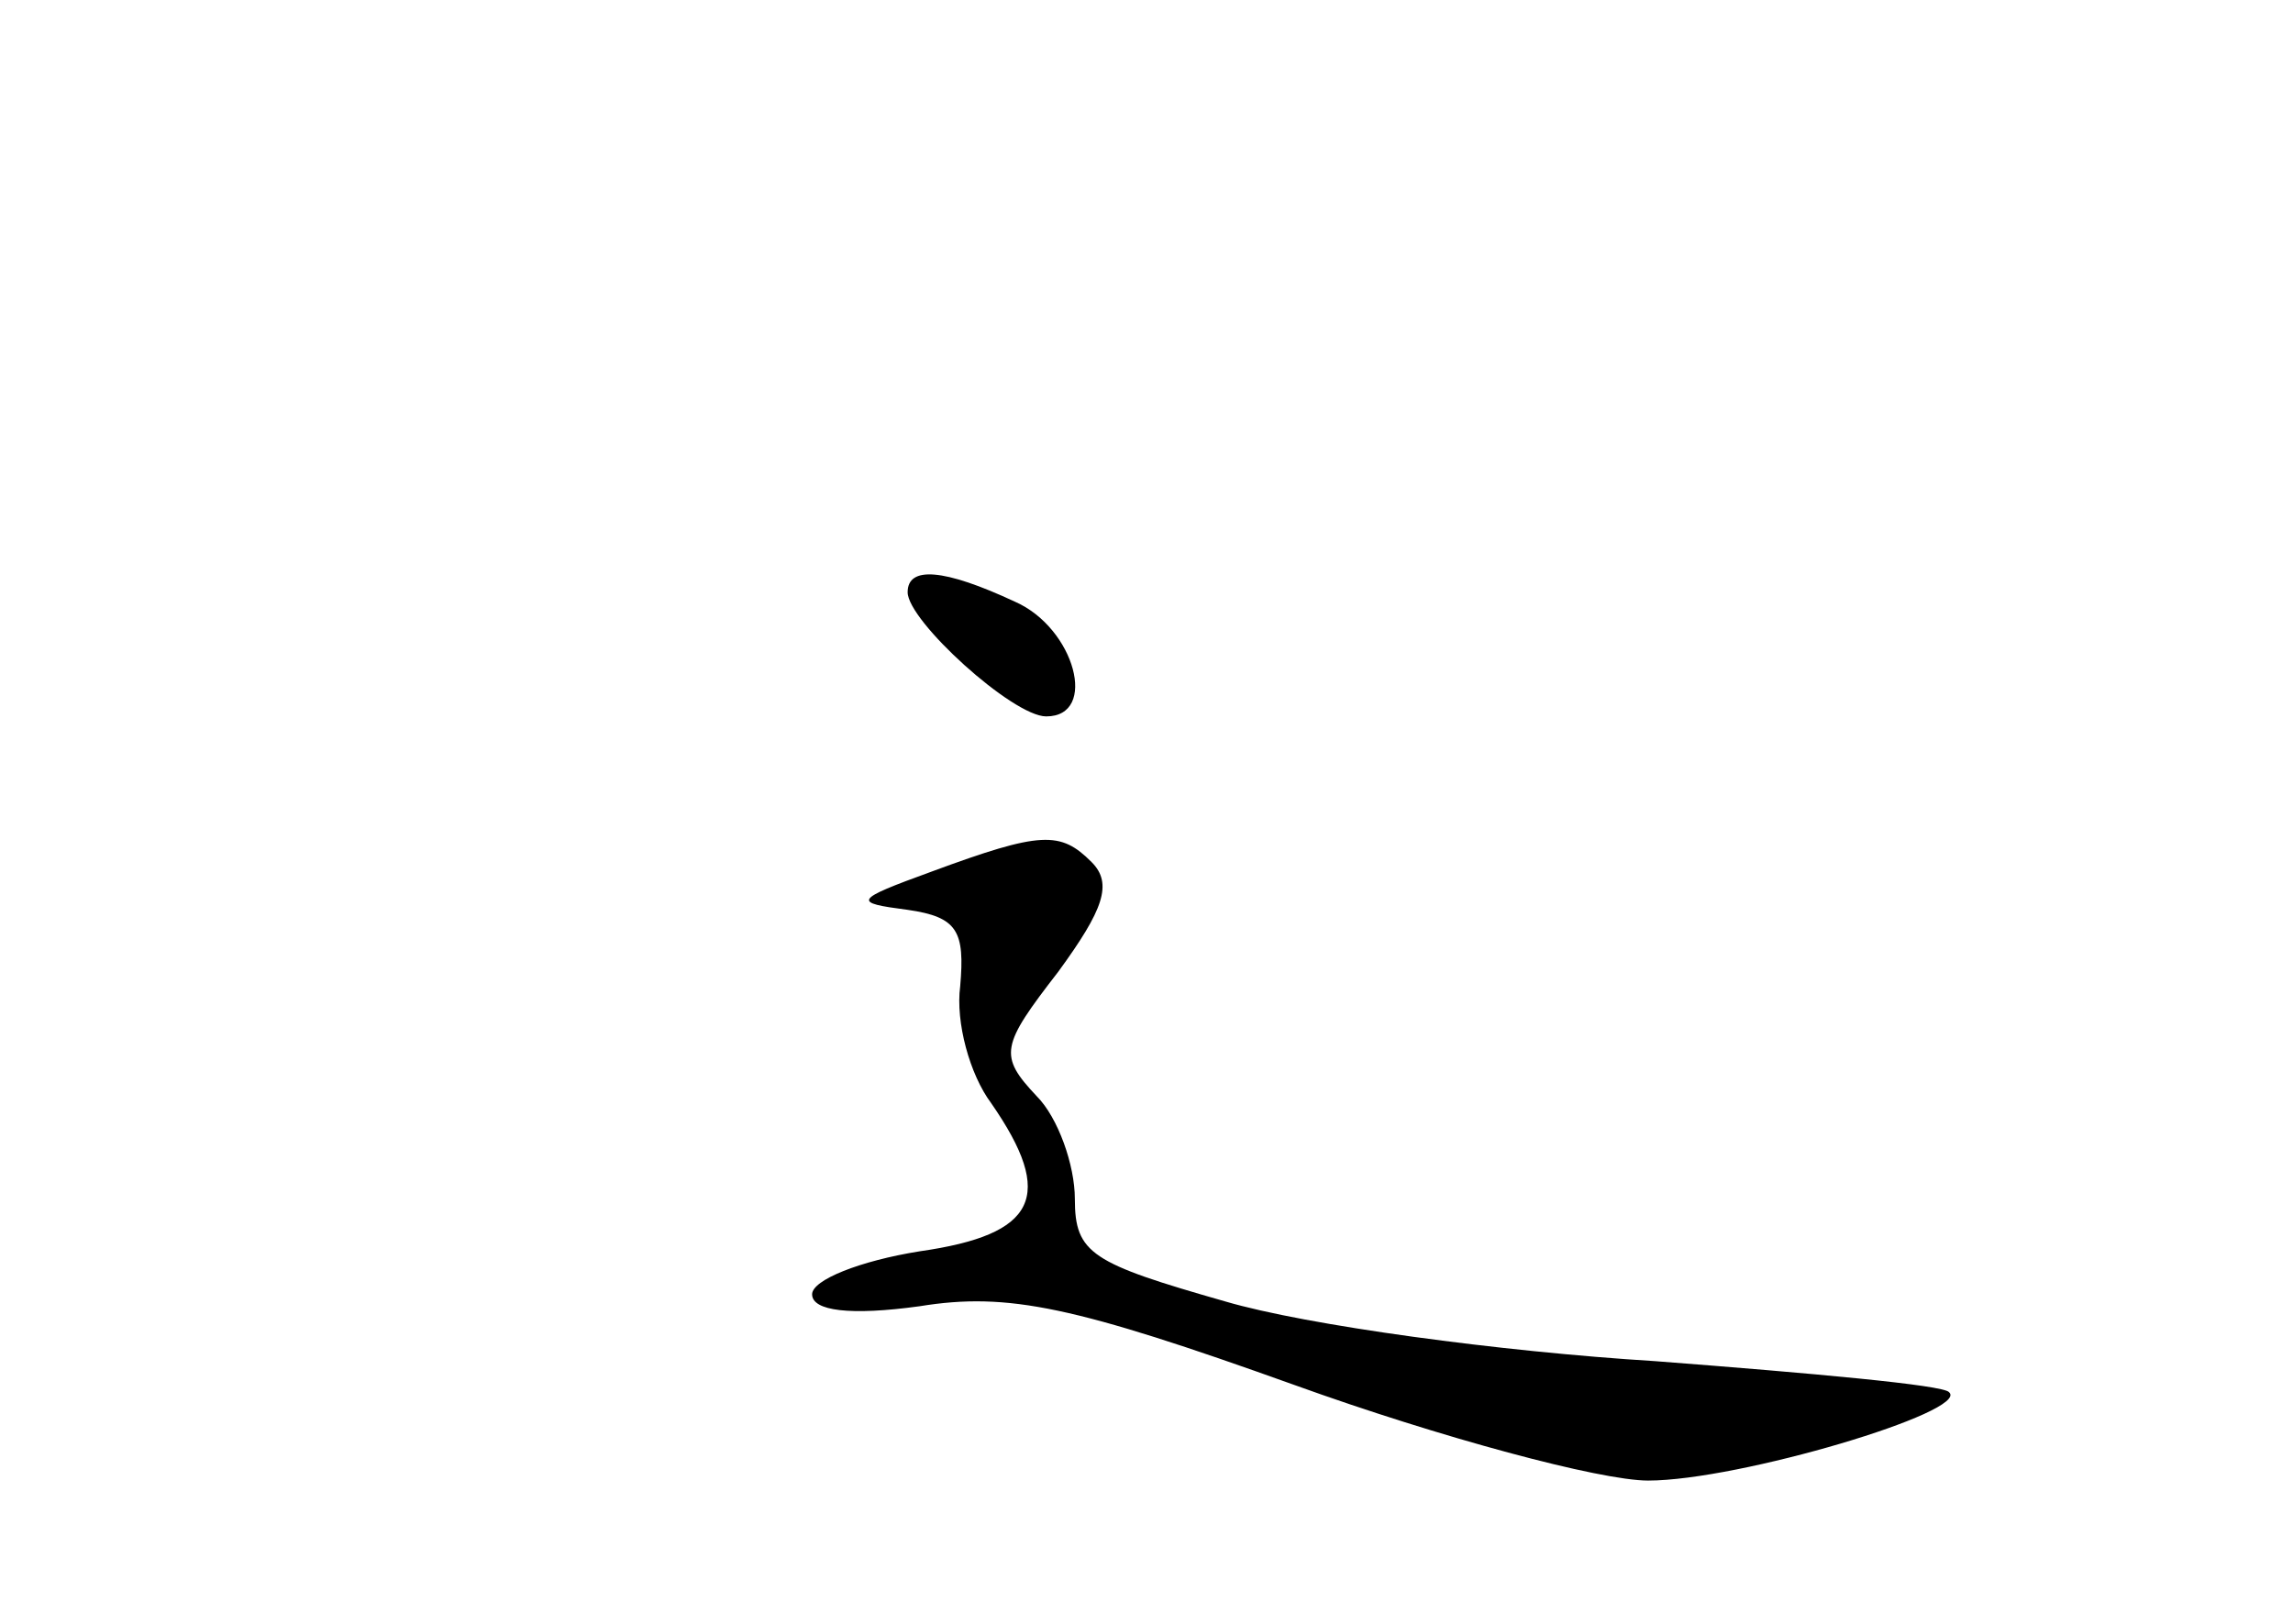 <?xml version="1.0" standalone="no"?>
<!DOCTYPE svg PUBLIC "-//W3C//DTD SVG 20010904//EN"
 "http://www.w3.org/TR/2001/REC-SVG-20010904/DTD/svg10.dtd">
<svg version="1.0" xmlns="http://www.w3.org/2000/svg"
 width="96pt" height="68pt" viewBox="0 0 96 68"
 preserveAspectRatio="xMidYMid meet">
<g transform="translate(0,68) scale(0.1,-0.1)"
fill="#000000" stroke="none">
<path d="M380 432 c0 -12 44 -52 58 -52 22 0 12 37 -13 48 -30 14 -45 15 -45
4z"/>
<path d="M390 315 c-33 -12 -33 -13 -10 -16 21 -3 24 -9 22 -32 -2 -15 4 -37
13 -49 27 -39 19 -55 -30 -62 -25 -4 -45 -12 -45 -18 0 -7 16 -9 45 -5 37 6
65 0 157 -33 61 -22 128 -40 148 -40 38 0 135 29 126 37 -2 3 -58 8 -123 13
-65 4 -146 15 -180 25 -56 16 -63 20 -63 43 0 14 -7 34 -16 43 -16 17 -15 21
9 52 19 26 23 37 14 46 -13 13 -21 13 -67 -4z"/>
</g>
</svg>

